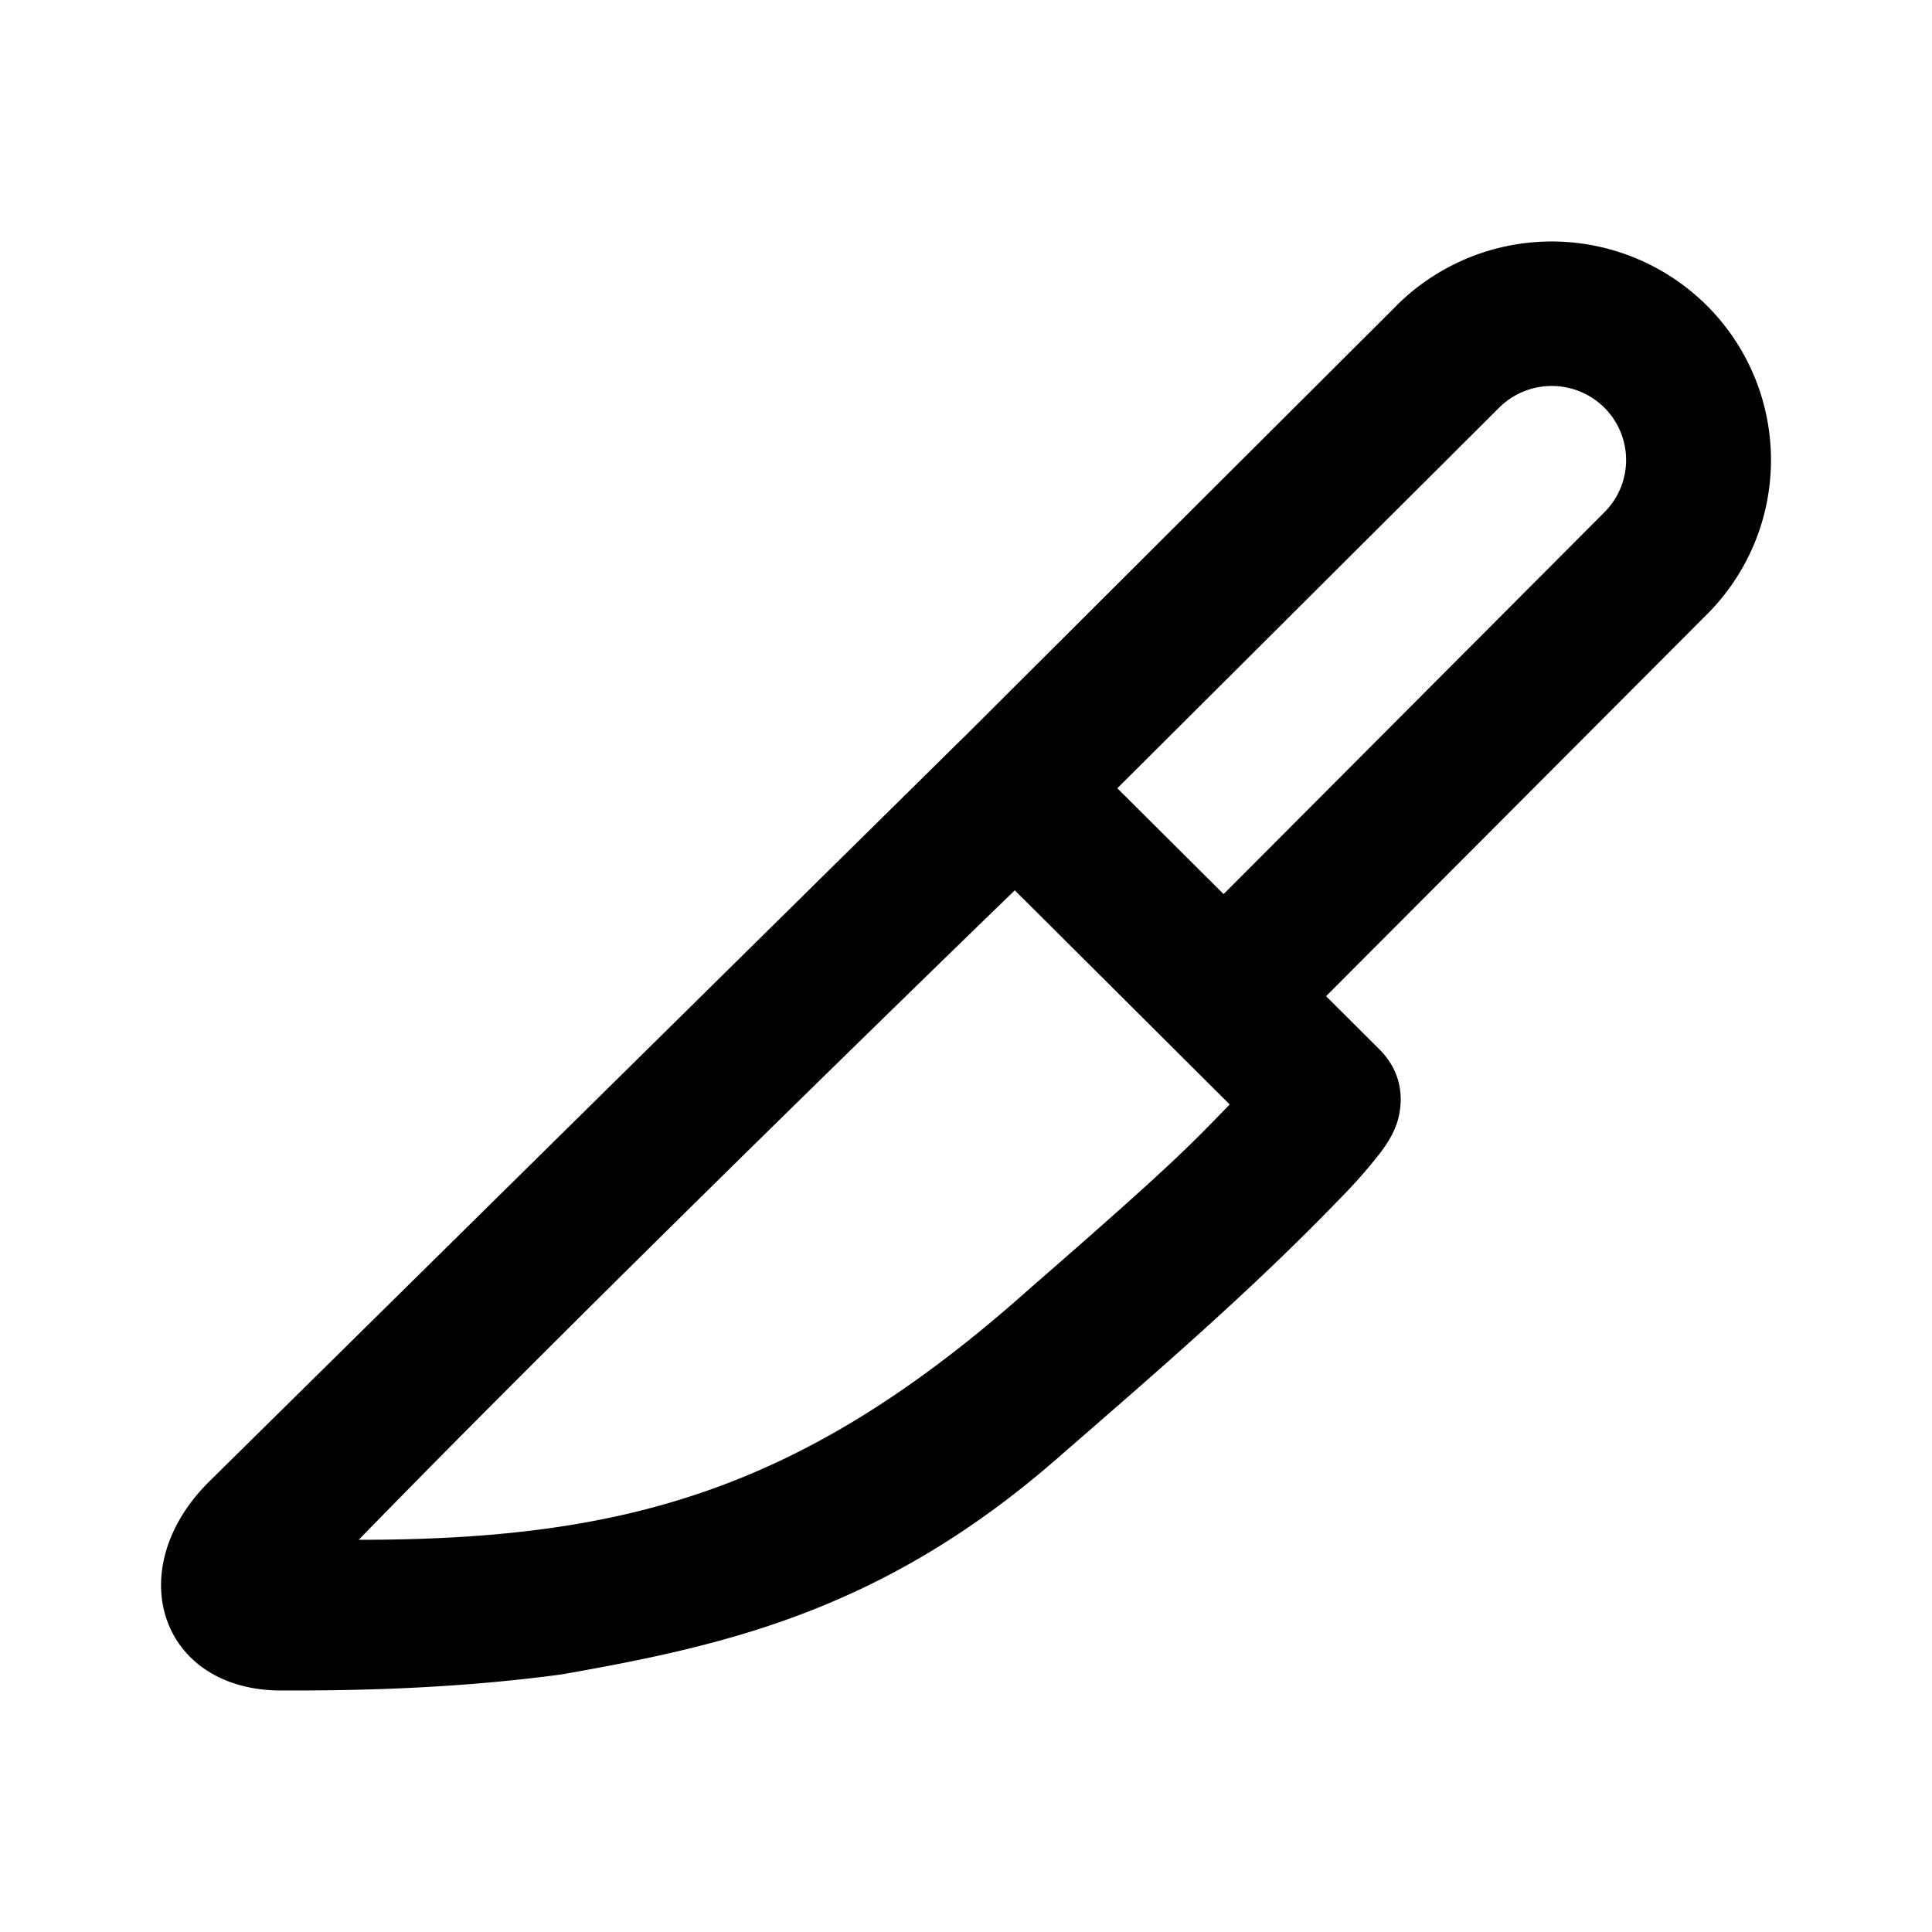 <svg width="24" height="24" fill="none" xmlns="http://www.w3.org/2000/svg"><path fill-rule="evenodd" clip-rule="evenodd" d="M17.348 3.796a2.731 2.731 0 0 1 3.797-.056 2.708 2.708 0 0 1 .063 3.888l-4.735 4.747.662.66c.221.22.316.512.238.847-.04.164-.127.307-.228.441a6.633 6.633 0 0 1-.517.585c-1.079 1.118-2.264 2.139-3.435 3.157C11 20 9.033 20.438 6.977 20.8c-1.477.2-2.84.2-3.482.2-1.5 0-2-1.495-.9-2.592L11.97 9.16l.003-.002 5.374-5.36zm-4.742 7.264S7.5 16 4.456 19.128C7.799 19.128 10 18.5 12.8 16c1.821-1.584 1.988-1.78 2.476-2.28l-2.67-2.66zm2.594.047 4.731-4.744a.917.917 0 0 0-.021-1.318.927.927 0 0 0-1.288.02L13.88 9.792l1.319 1.314z" fill="currentColor"/></svg>
